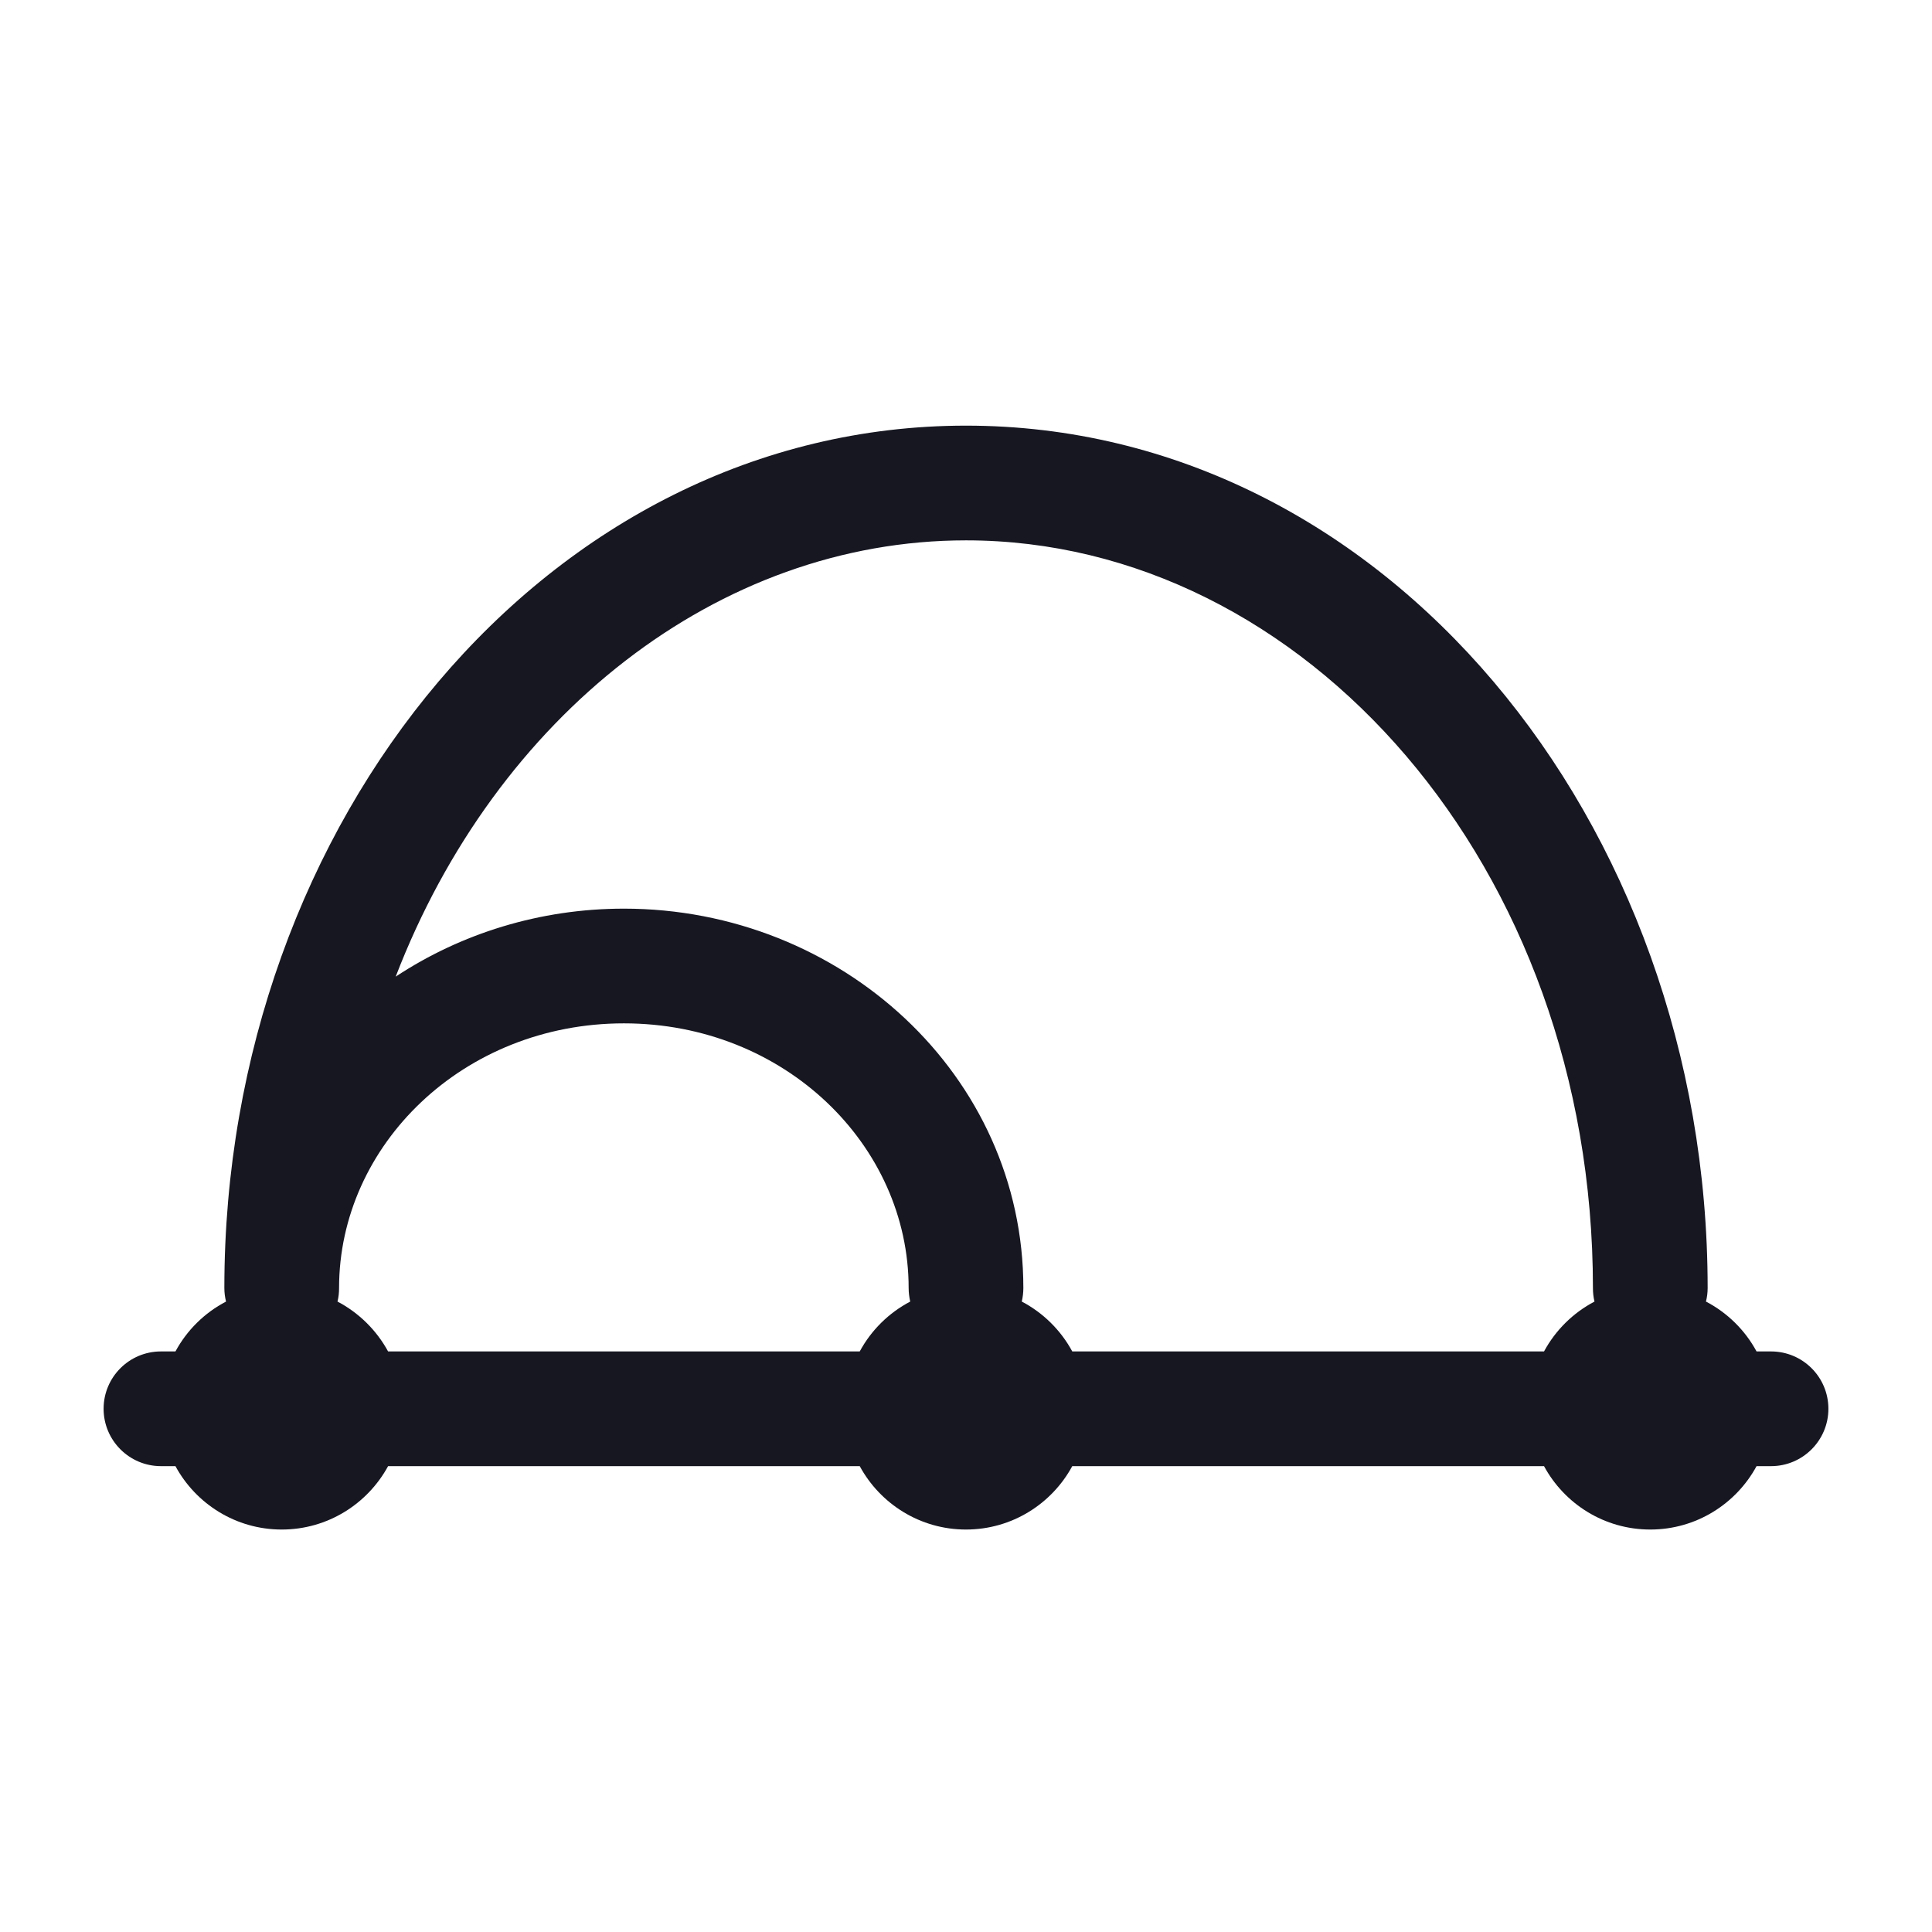 <svg width="16" height="16" viewBox="0 0 16 16" fill="none" xmlns="http://www.w3.org/2000/svg">
<path fill-rule="evenodd" clip-rule="evenodd" d="M1.858 10.667C1.858 6.798 4.539 3.525 8 3.525C11.461 3.525 14.142 6.798 14.142 10.667C14.142 10.706 14.137 10.743 14.128 10.779C14.306 10.872 14.452 11.016 14.547 11.192H14.667C14.929 11.192 15.142 11.404 15.142 11.667C15.142 11.929 14.929 12.142 14.667 12.142H14.547C14.378 12.454 14.047 12.667 13.667 12.667C13.286 12.667 12.956 12.454 12.787 12.142H8.88C8.711 12.454 8.38 12.667 8 12.667C7.62 12.667 7.289 12.454 7.12 12.142H3.214C3.044 12.454 2.714 12.667 2.333 12.667C1.953 12.667 1.622 12.454 1.453 12.142H1.333C1.071 12.142 0.858 11.929 0.858 11.667C0.858 11.404 1.071 11.192 1.333 11.192H1.453C1.548 11.016 1.694 10.872 1.872 10.779C1.863 10.743 1.858 10.706 1.858 10.667ZM2.795 10.779C2.972 10.872 3.118 11.016 3.214 11.192H7.12C7.215 11.016 7.361 10.872 7.538 10.779C7.53 10.743 7.525 10.706 7.525 10.667C7.525 9.483 6.497 8.475 5.167 8.475C3.837 8.475 2.808 9.483 2.808 10.667C2.808 10.706 2.804 10.743 2.795 10.779ZM12.787 11.192H8.88C8.785 11.016 8.639 10.872 8.462 10.779C8.47 10.743 8.475 10.706 8.475 10.667C8.475 8.905 6.966 7.525 5.167 7.525C4.47 7.525 3.816 7.732 3.277 8.088C4.107 5.93 5.945 4.475 8 4.475C10.798 4.475 13.192 7.172 13.192 10.667C13.192 10.706 13.196 10.743 13.205 10.779C13.028 10.872 12.882 11.016 12.787 11.192Z" fill="#161721"/>
</svg>
